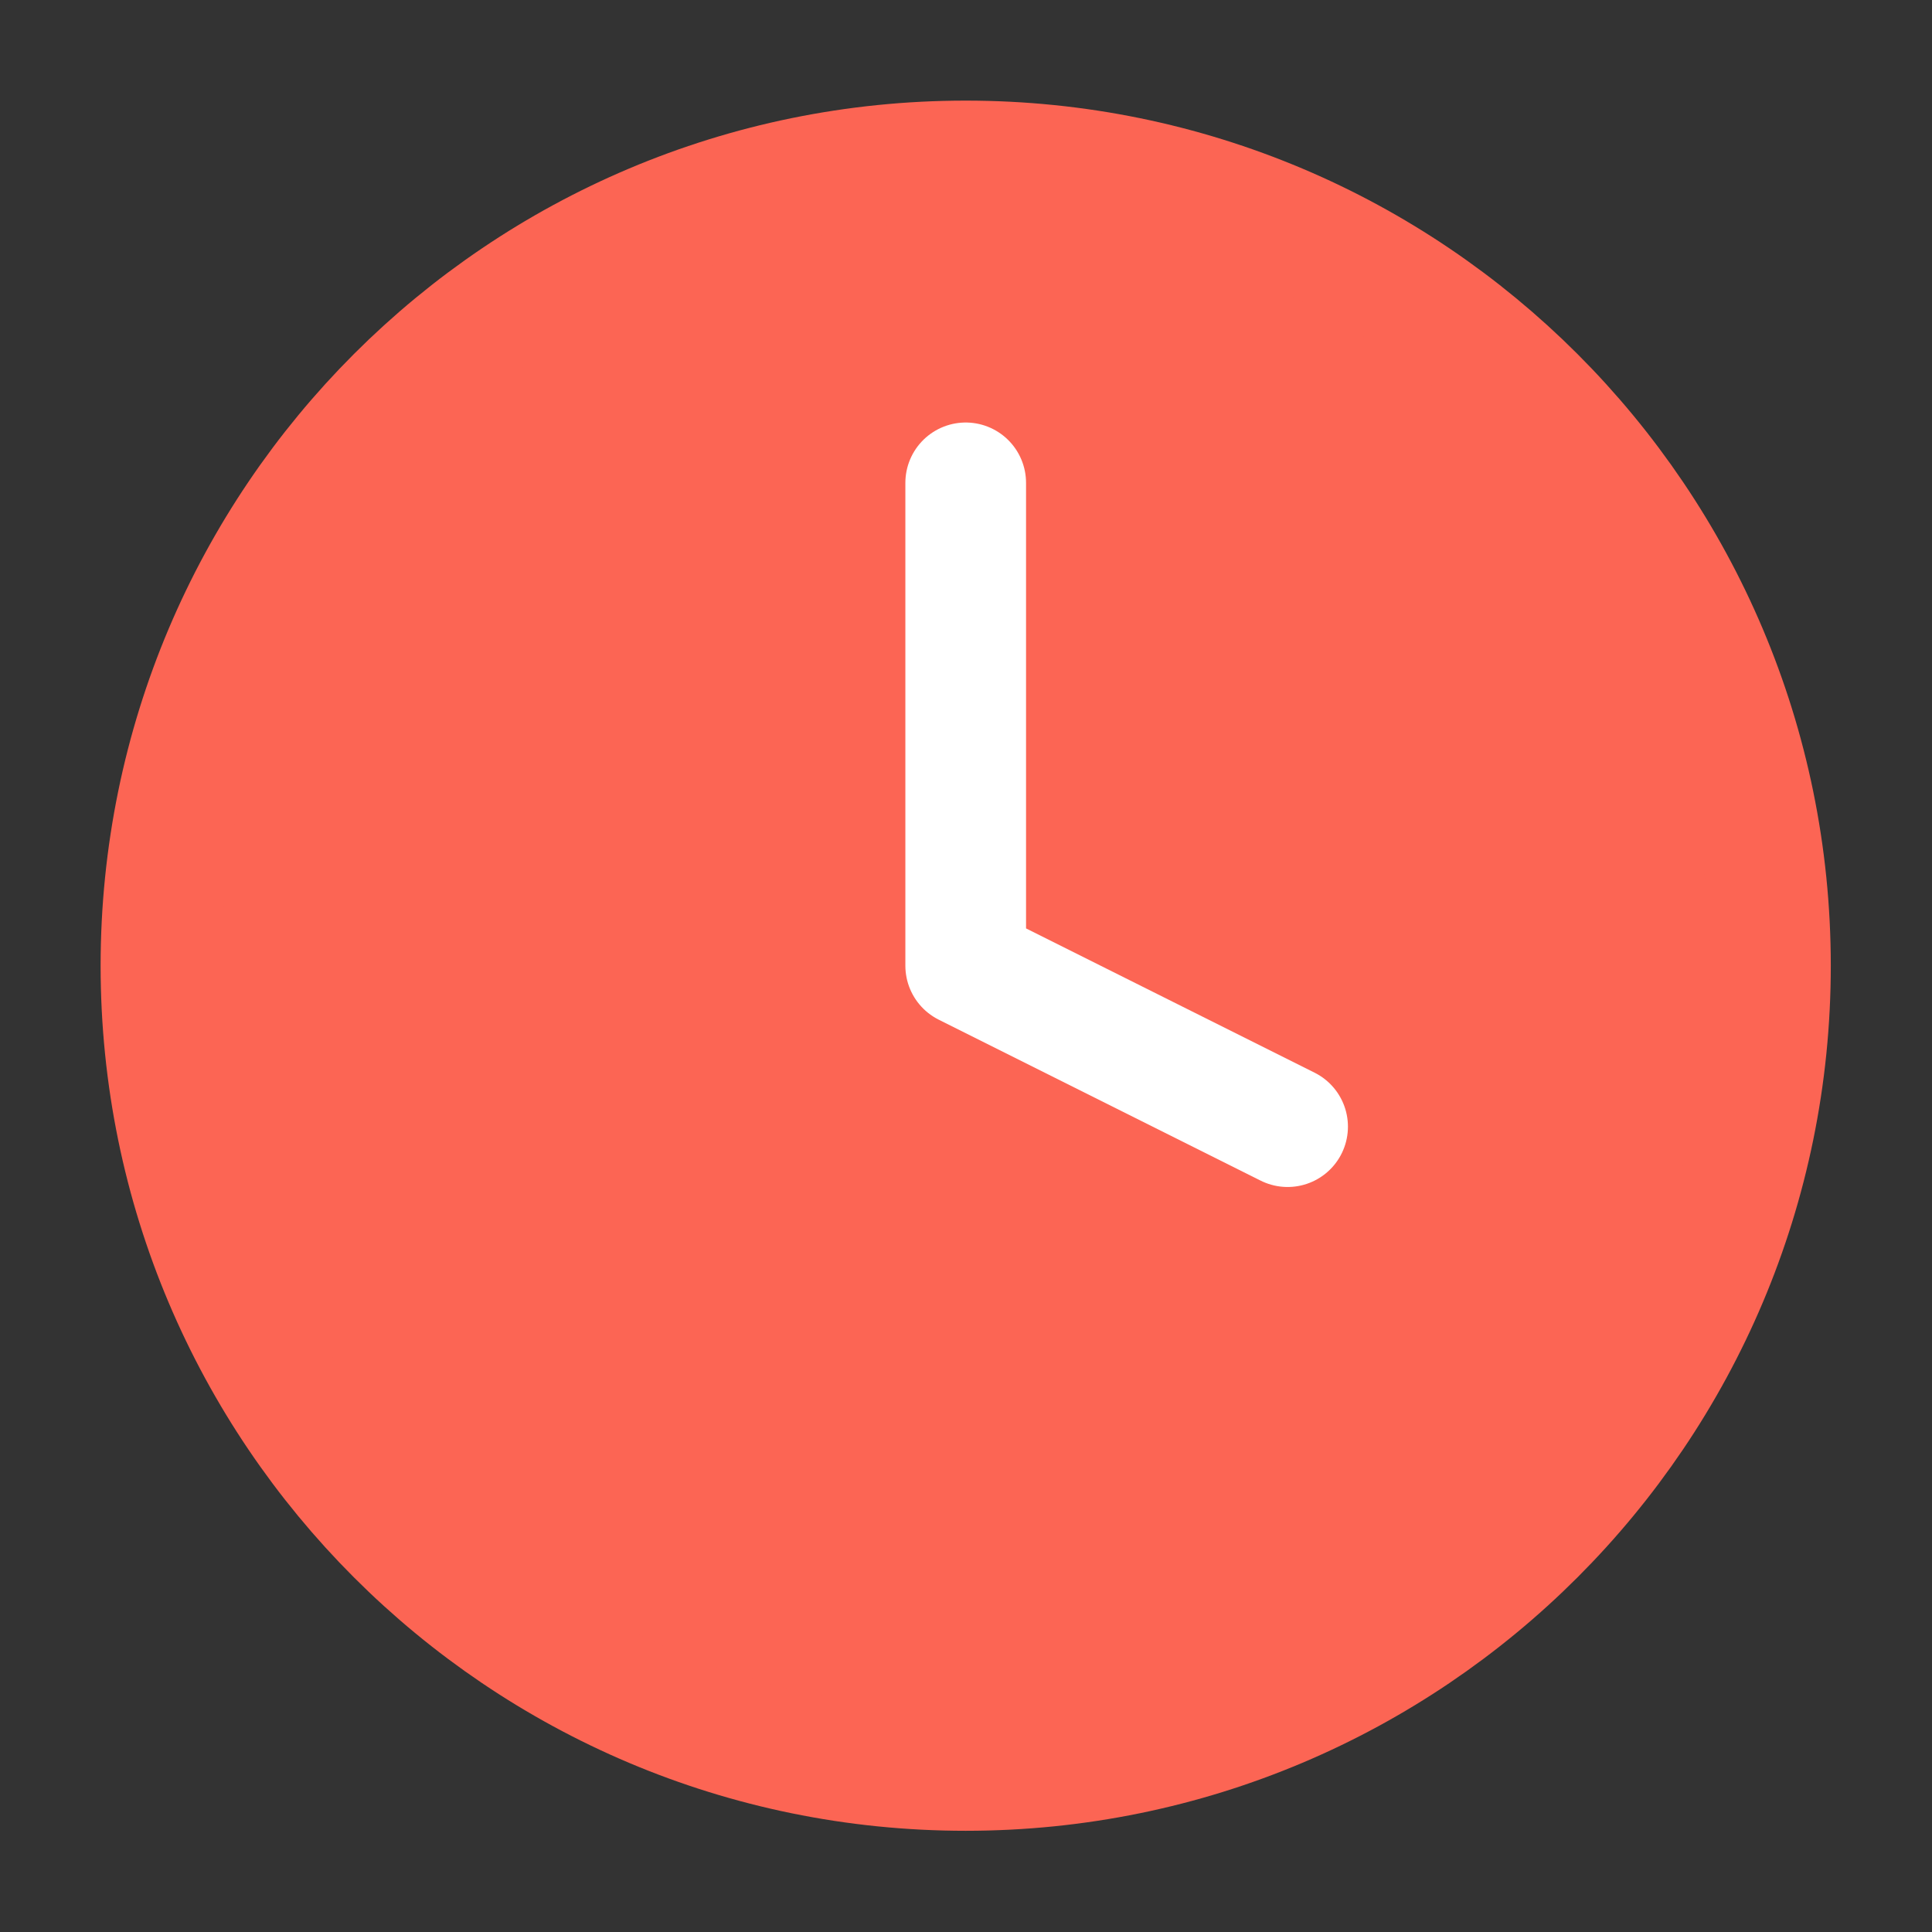 <svg width="13" height="13" viewBox="0 0 13 13" fill="none" xmlns="http://www.w3.org/2000/svg">
<rect x="0" y="0" width="13" height="13" fill="#333333" stroke="none"/>
<g clip-path="url(#clip0_1525_11743)">
<path d="M6.498 11.913C9.489 11.913 11.913 9.489 11.913 6.498C11.913 3.507 9.489 1.083 6.498 1.083C3.507 1.083 1.083 3.507 1.083 6.498C1.083 9.489 3.507 11.913 6.498 11.913Z" fill="#FC6554" stroke="#FC6554" stroke-width="0.812" stroke-linecap="round" stroke-linejoin="round"/>
<path d="M6.498 3.249V6.498L8.664 7.581" stroke="white" stroke-width="0.812" stroke-linecap="round" stroke-linejoin="round"/>
</g>
<defs>
<clipPath id="clip0_1525_11743">
<rect width="12.996" height="12.996" fill="white"/>
</clipPath>
</defs>
</svg>
